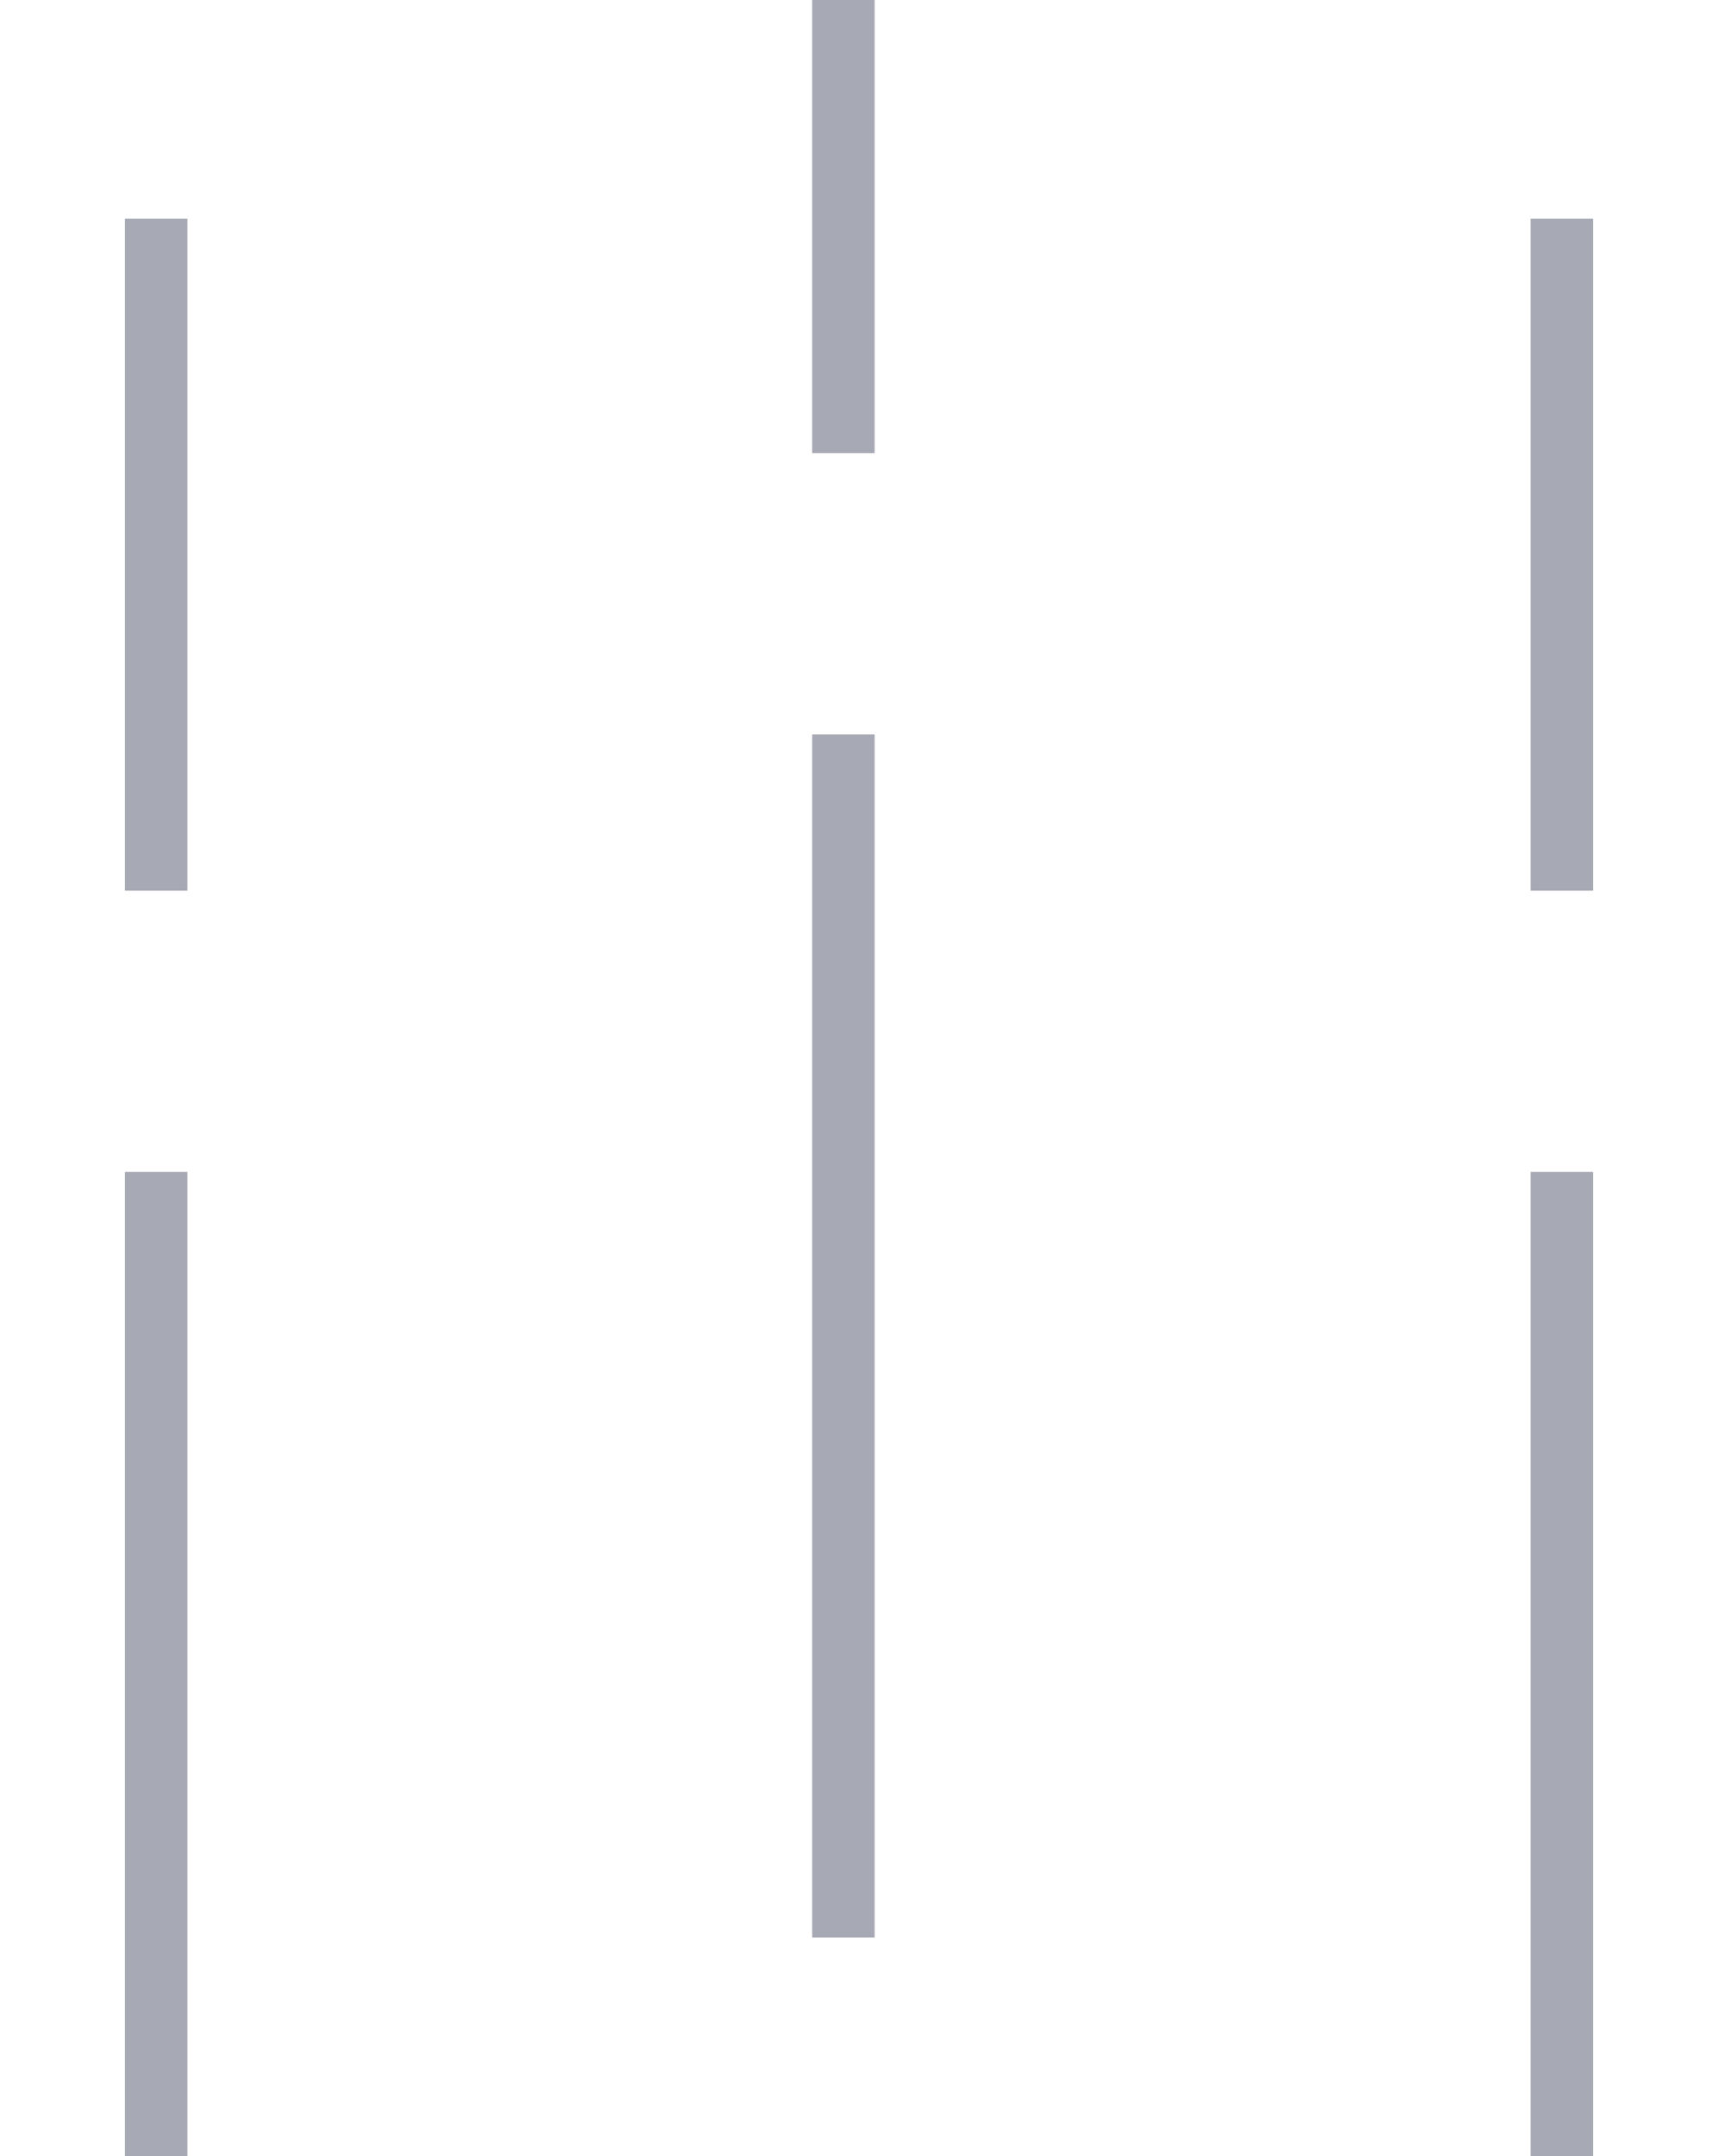 <svg width="55" height="69" viewBox="0 0 55 69" version="1.1" xmlns="http://www.w3.org/2000/svg" xmlns:xlink="http://www.w3.org/1999/xlink">
    <title>filter</title>
    <desc>Created using Figma</desc>
    <g id="Canvas" transform="translate(-18680 -26712)">
        <g id="filter">
            <g id="Vector">
                <use xlink:href="#path0_stroke" transform="translate(18685 26719)" fill="#A7A9B5"></use>
            </g>
            <g id="Ellipse">
                <mask id="mask0_outline_ins">
                    <use xlink:href="#path1_fill" fill="white" transform="translate(18680 26740)"></use>
                </mask>
                <g mask="url(#mask0_outline_ins)">
                    <use xlink:href="#path2_stroke_2x" transform="translate(18680 26740)" fill="#A7A9B5"></use>
                </g>
            </g>
            <g id="Vector">
                <use xlink:href="#path0_stroke" transform="translate(18730 26719)" fill="#A7A9B5"></use>
            </g>
            <g id="Vector">
                <path d="M -1 0L -1 14.5L 1 14.5L 1 0L -1 0ZM -1 23.5L -1 62L 1 62L 1 23.5L -1 23.5Z" transform="translate(18707 26712)" fill="#A7A9B5"></path>
            </g>
            <g id="Ellipse 2">
                <mask id="mask1_outline_ins">
                    <use xlink:href="#path1_fill" fill="white" transform="translate(18702 26726)"></use>
                </mask>
                <g mask="url(#mask1_outline_ins)">
                    <use xlink:href="#path2_stroke_2x" transform="translate(18702 26726)" fill="#A7A9B5"></use>
                </g>
            </g>
            <g id="Ellipse 2.1">
                <mask id="mask2_outline_ins">
                    <use xlink:href="#path1_fill" fill="white" transform="translate(18725 26740)"></use>
                </mask>
                <g mask="url(#mask2_outline_ins)">
                    <use xlink:href="#path2_stroke_2x" transform="translate(18725 26740)" fill="#A7A9B5"></use>
                </g>
            </g>
        </g>
    </g>
    <defs>
        <path id="path0_stroke" d="M -1 0L -1 21.5L 1 21.5L 1 0L -1 0ZM -1 30.5L -1 62L 1 62L 1 30.5L -1 30.5Z"></path>
        <path id="path1_fill" d="M 10 5C 10 7.761 7.761 10 5 10C 2.239 10 0 7.761 0 5C 0 2.239 2.239 0 5 0C 7.761 0 10 2.239 10 5Z"></path>
        <path id="path2_stroke_2x" d="M 8 5C 8 6.657 6.657 8 5 8L 5 12C 8.866 12 12 8.866 12 5L 8 5ZM 5 8C 3.343 8 2 6.657 2 5L -2 5C -2 8.866 1.134 12 5 12L 5 8ZM 2 5C 2 3.343 3.343 2 5 2L 5 -2C 1.134 -2 -2 1.134 -2 5L 2 5ZM 5 2C 6.657 2 8 3.343 8 5L 12 5C 12 1.134 8.866 -2 5 -2L 5 2Z"></path>
    </defs>
</svg>
